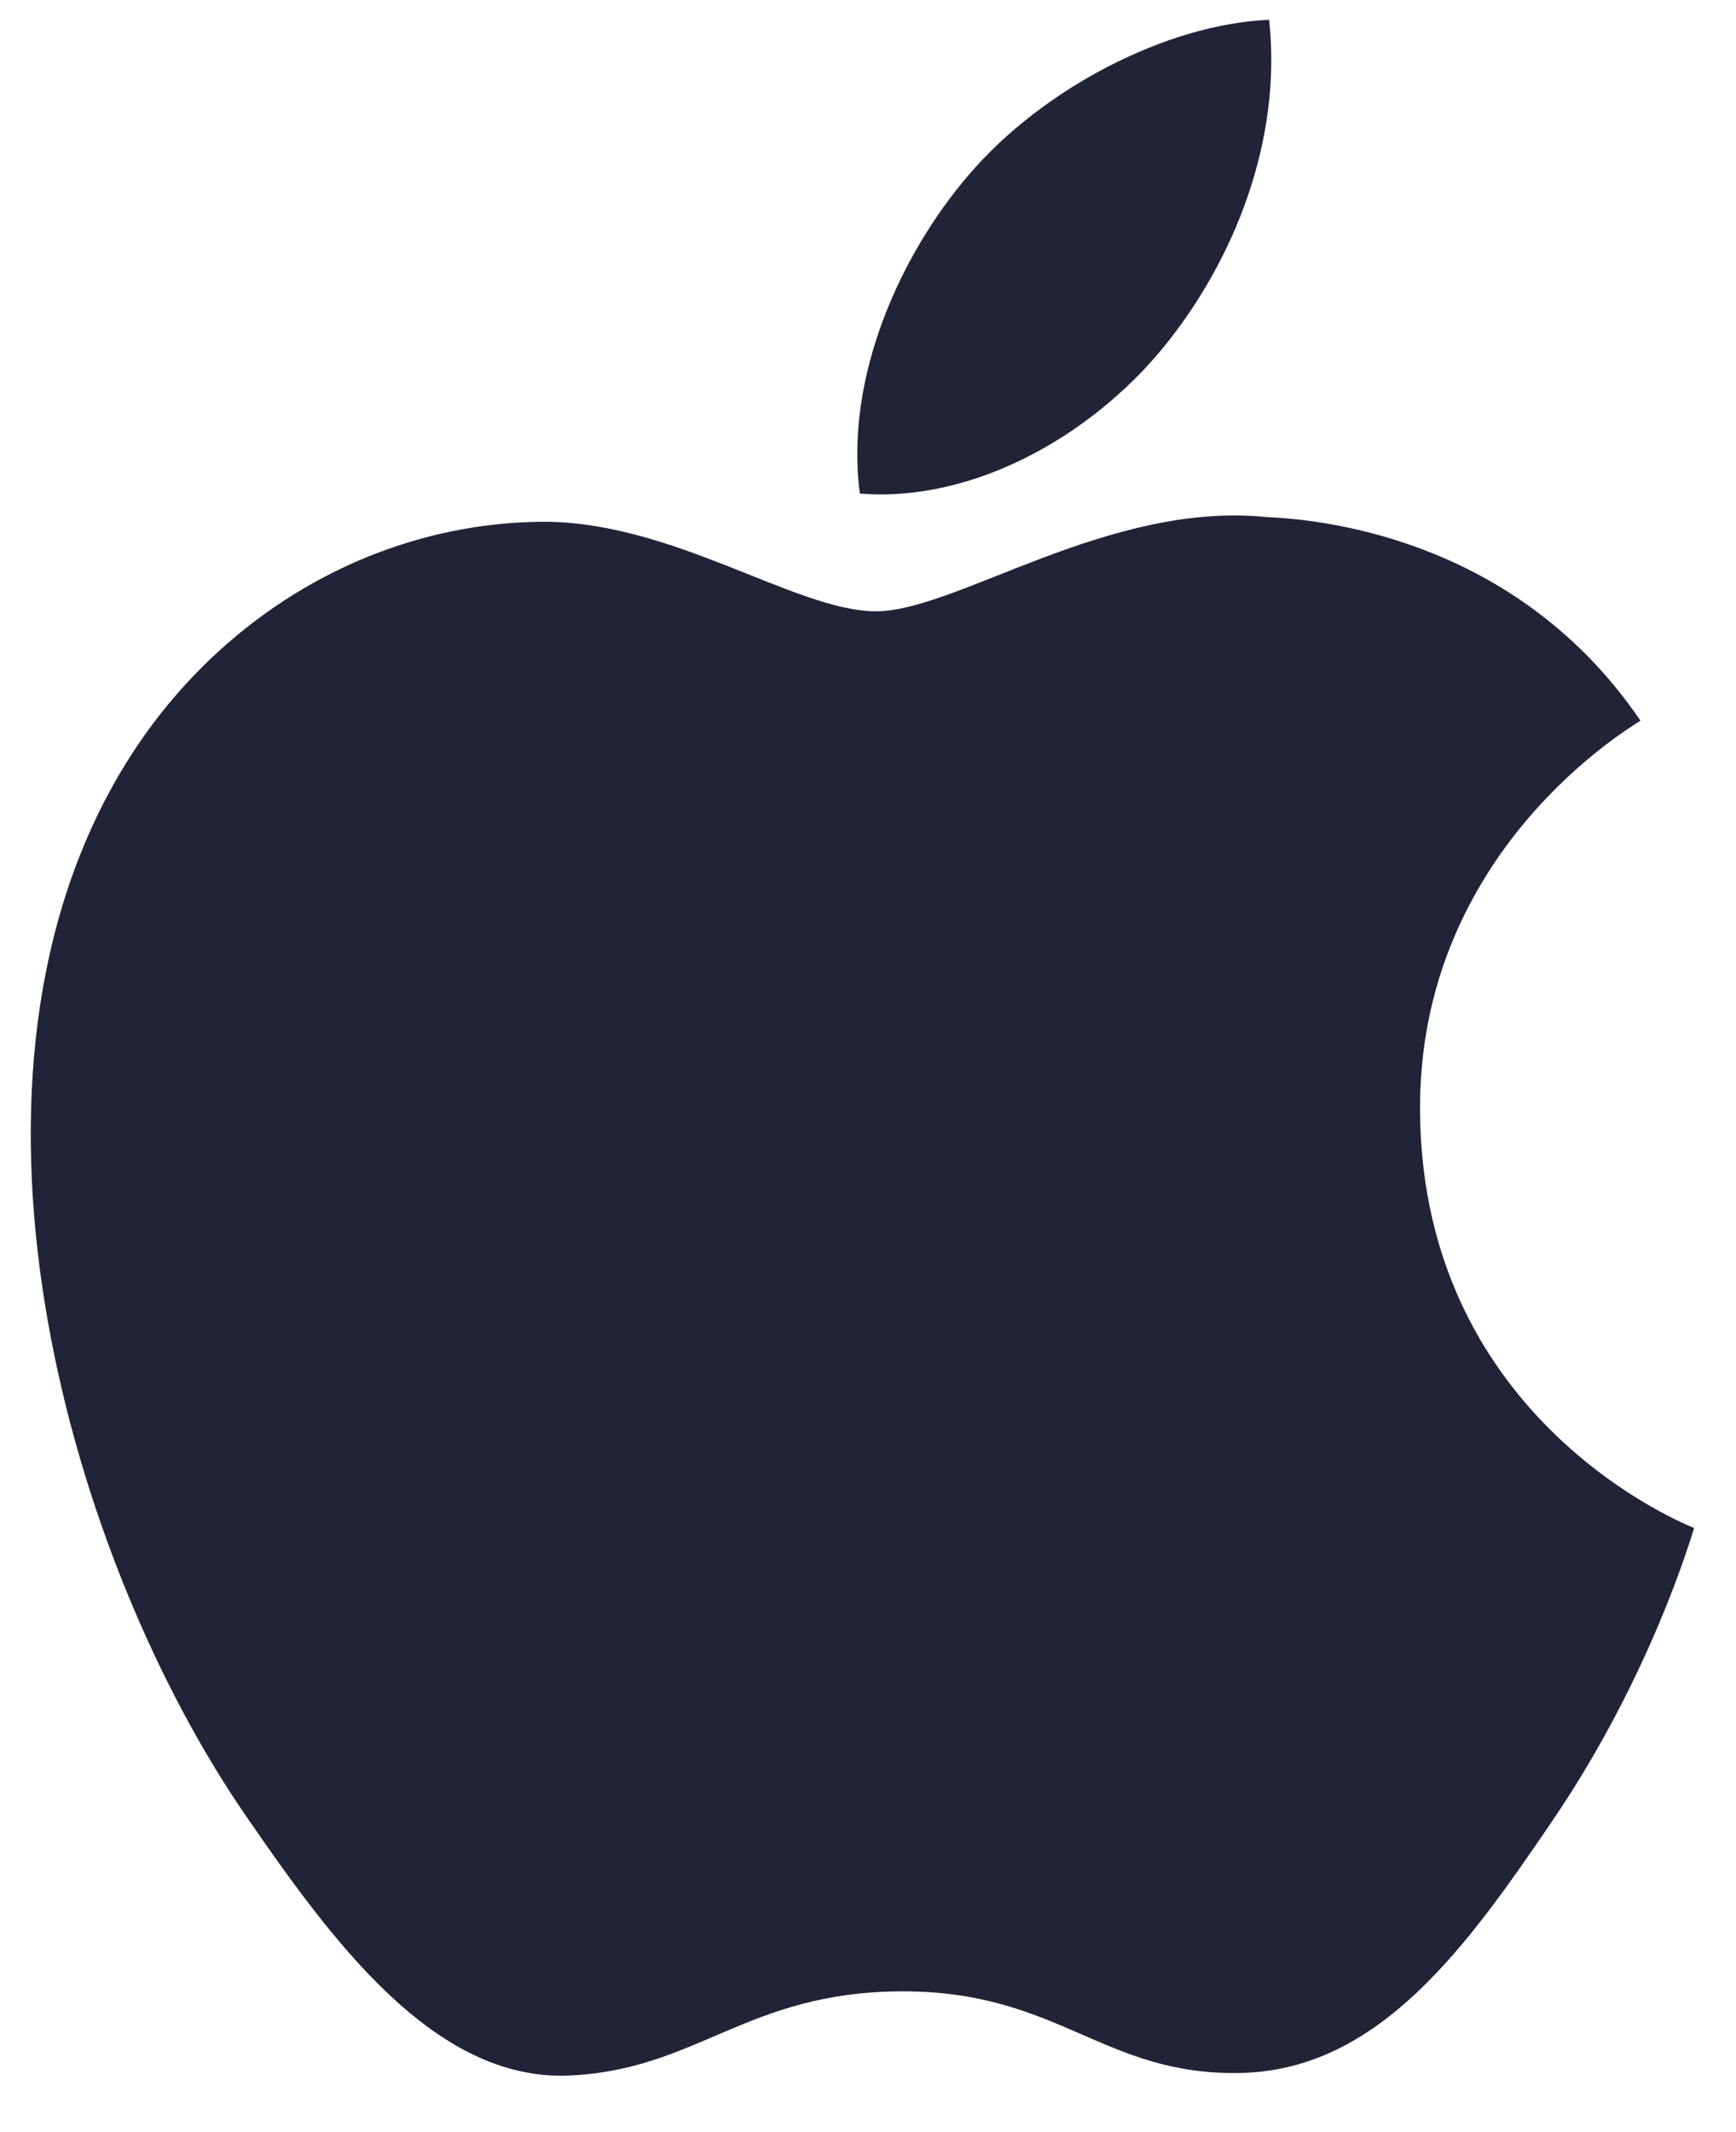<svg xmlns="http://www.w3.org/2000/svg" viewBox="0 0 22 28" style="margin-right:12px;height:1.688em"><path fill="#212337" d="M19.995 23.908c-1.12 1.646-2.278 3.282-4.106 3.316-1.8.034-2.377-1.072-4.43-1.072-2.056 0-2.7 1.038-4.399 1.106-1.765.067-3.108-1.777-4.237-3.416-2.306-3.35-4.066-9.473-1.699-13.605 1.173-2.051 3.273-3.35 5.55-3.384 1.733-.032 3.371 1.175 4.43 1.175 1.06 0 3.049-1.45 5.138-1.237.875.037 3.33.355 4.907 2.674-.124.082-2.93 1.723-2.896 5.142.034 4.084 3.56 5.441 3.6 5.46-.031.096-.563 1.938-1.858 3.84ZM12.317 2.305C13.285 1.165 14.92.317 16.27.26c.173 1.584-.461 3.17-1.397 4.312-.938 1.14-2.474 2.03-3.98 1.91-.205-1.549.554-3.164 1.424-4.177Z"/></svg>